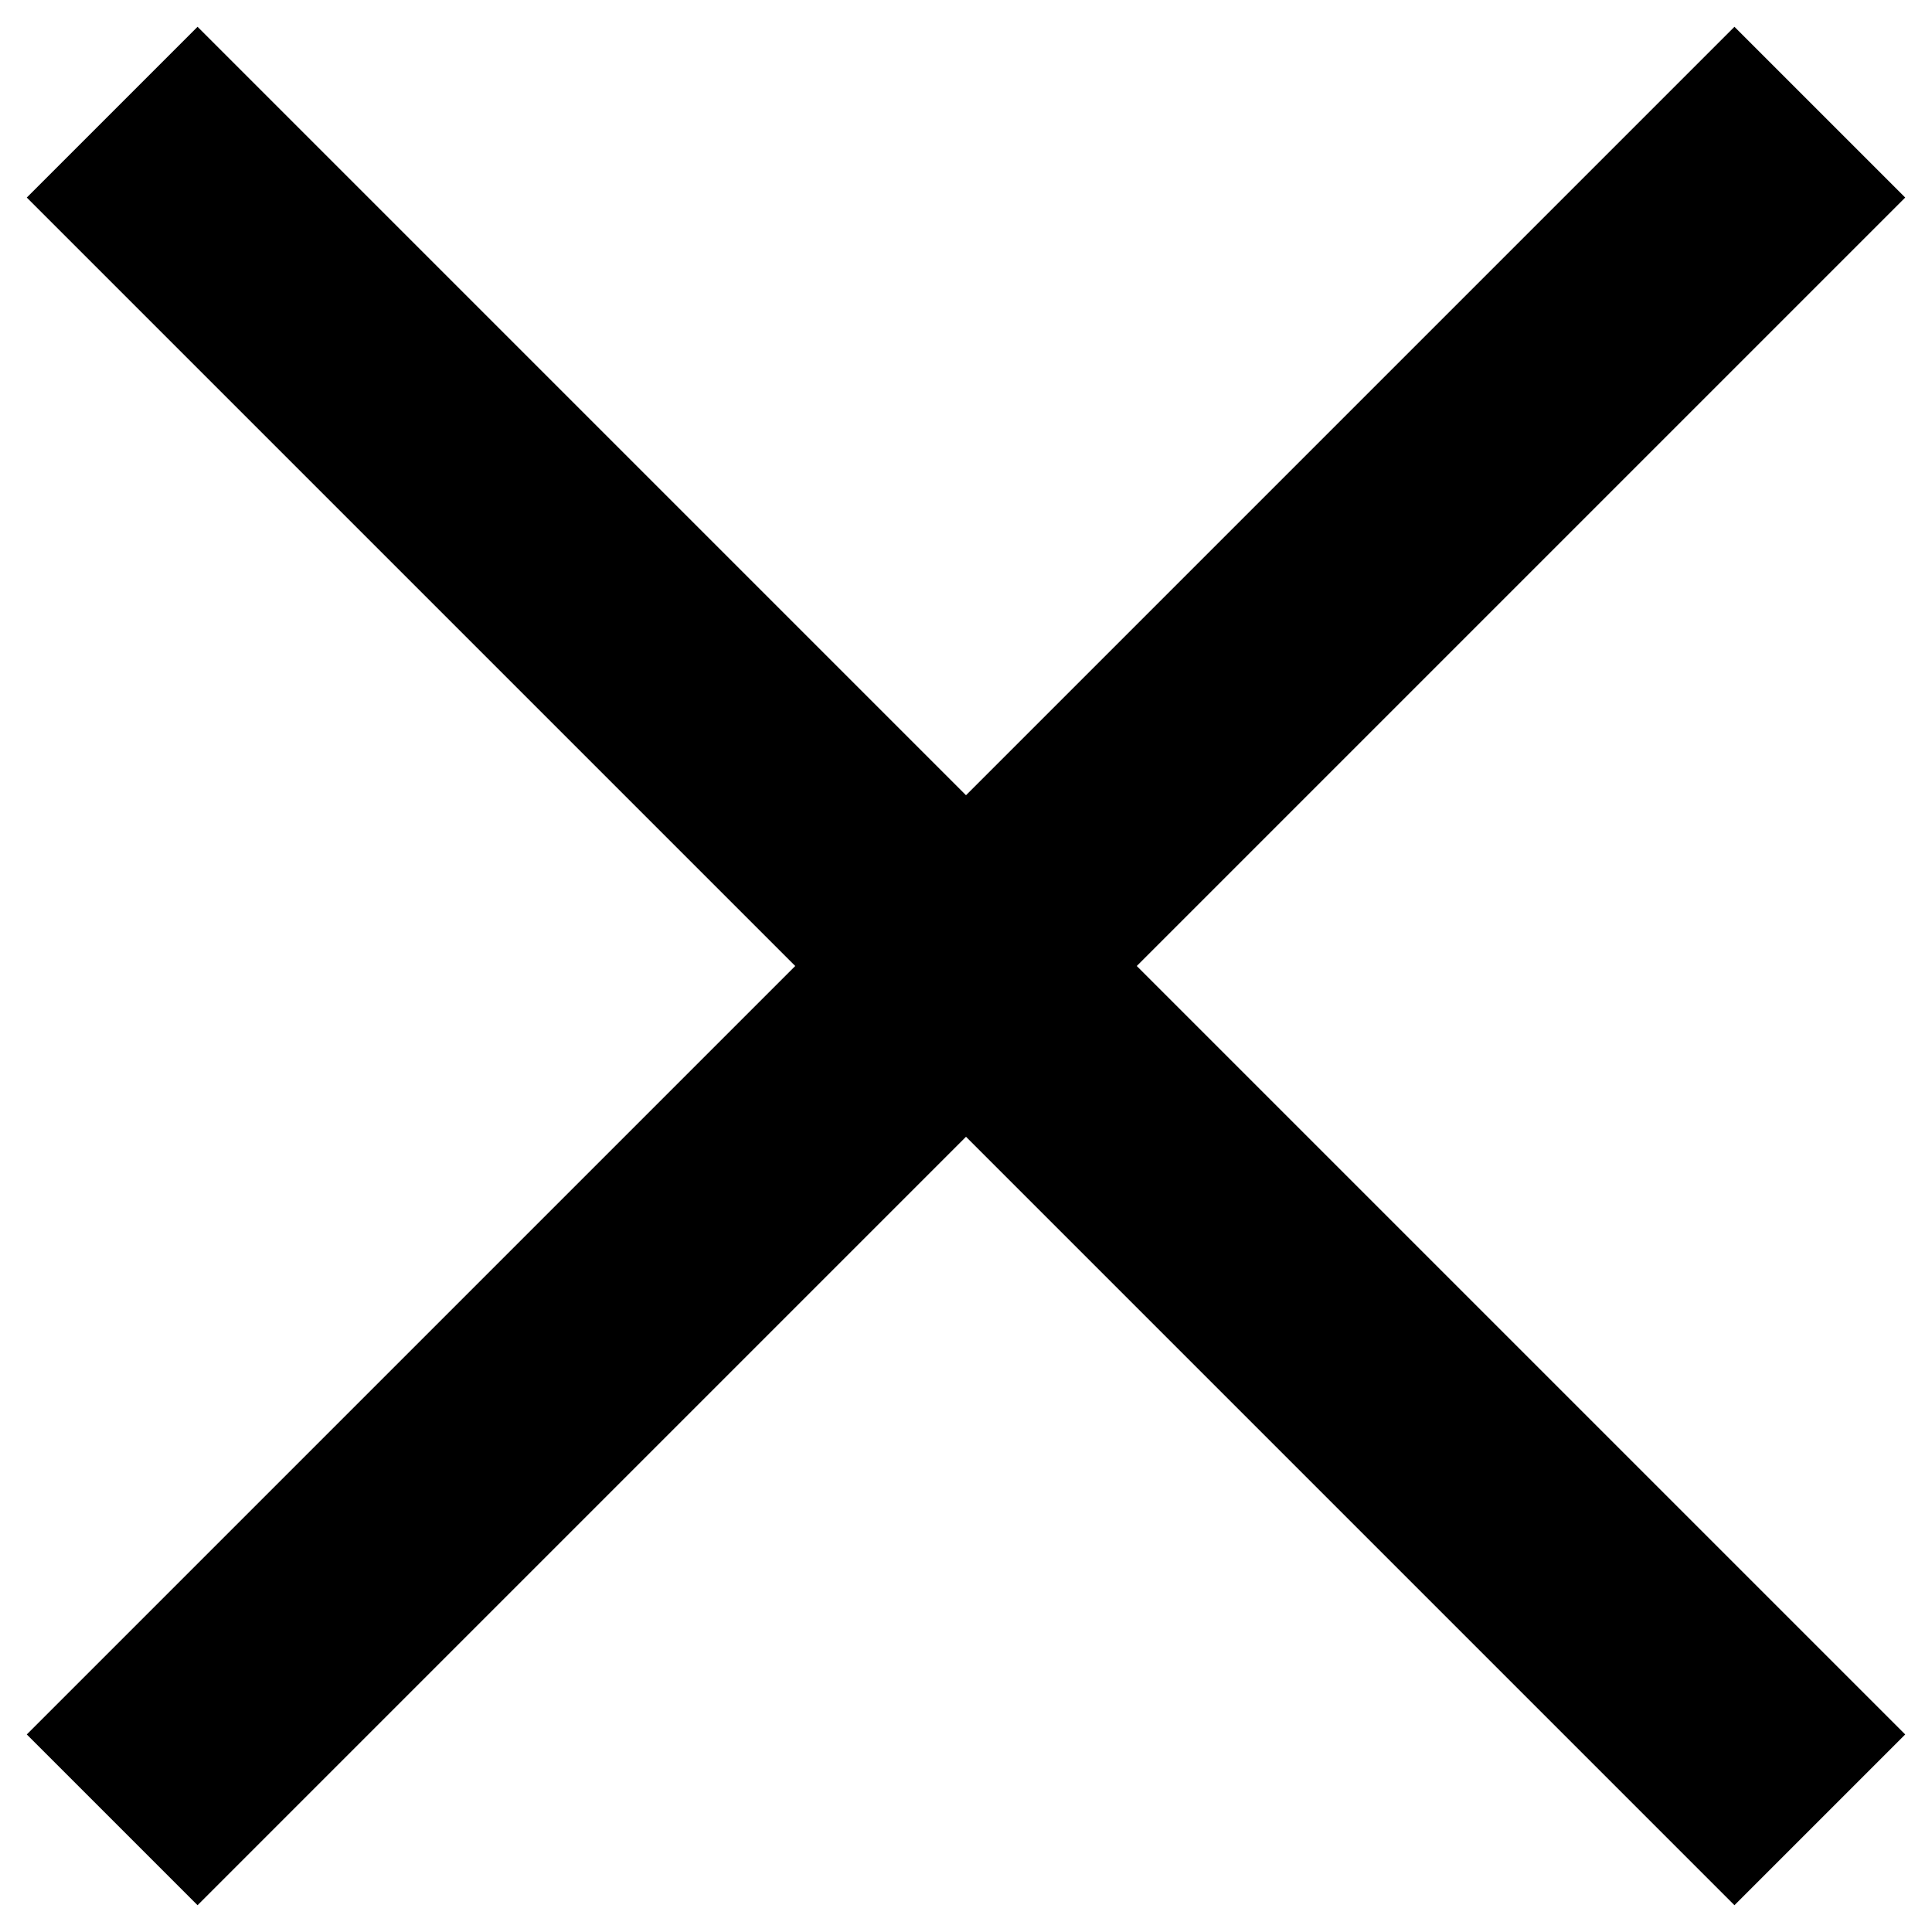 <?xml version="1.0" encoding="utf-8"?>
<!-- Generator: Adobe Illustrator 18.1.1, SVG Export Plug-In . SVG Version: 6.00 Build 0)  -->
<svg version="1.1" id="ui_close" xmlns="http://www.w3.org/2000/svg" xmlns:xlink="http://www.w3.org/1999/xlink" x="0px"
	 y="0px" viewBox="0 0 64 64" enable-background="new 0 0 64 64" xml:space="preserve">
<polygon points="63.113,6.544 57.456,0.887 32,26.343 6.544,0.887 0.887,6.544 26.343,32 0.887,57.456 6.544,63.113 32,37.657
	57.456,63.113 63.113,57.456 37.657,32 "/>
</svg>
